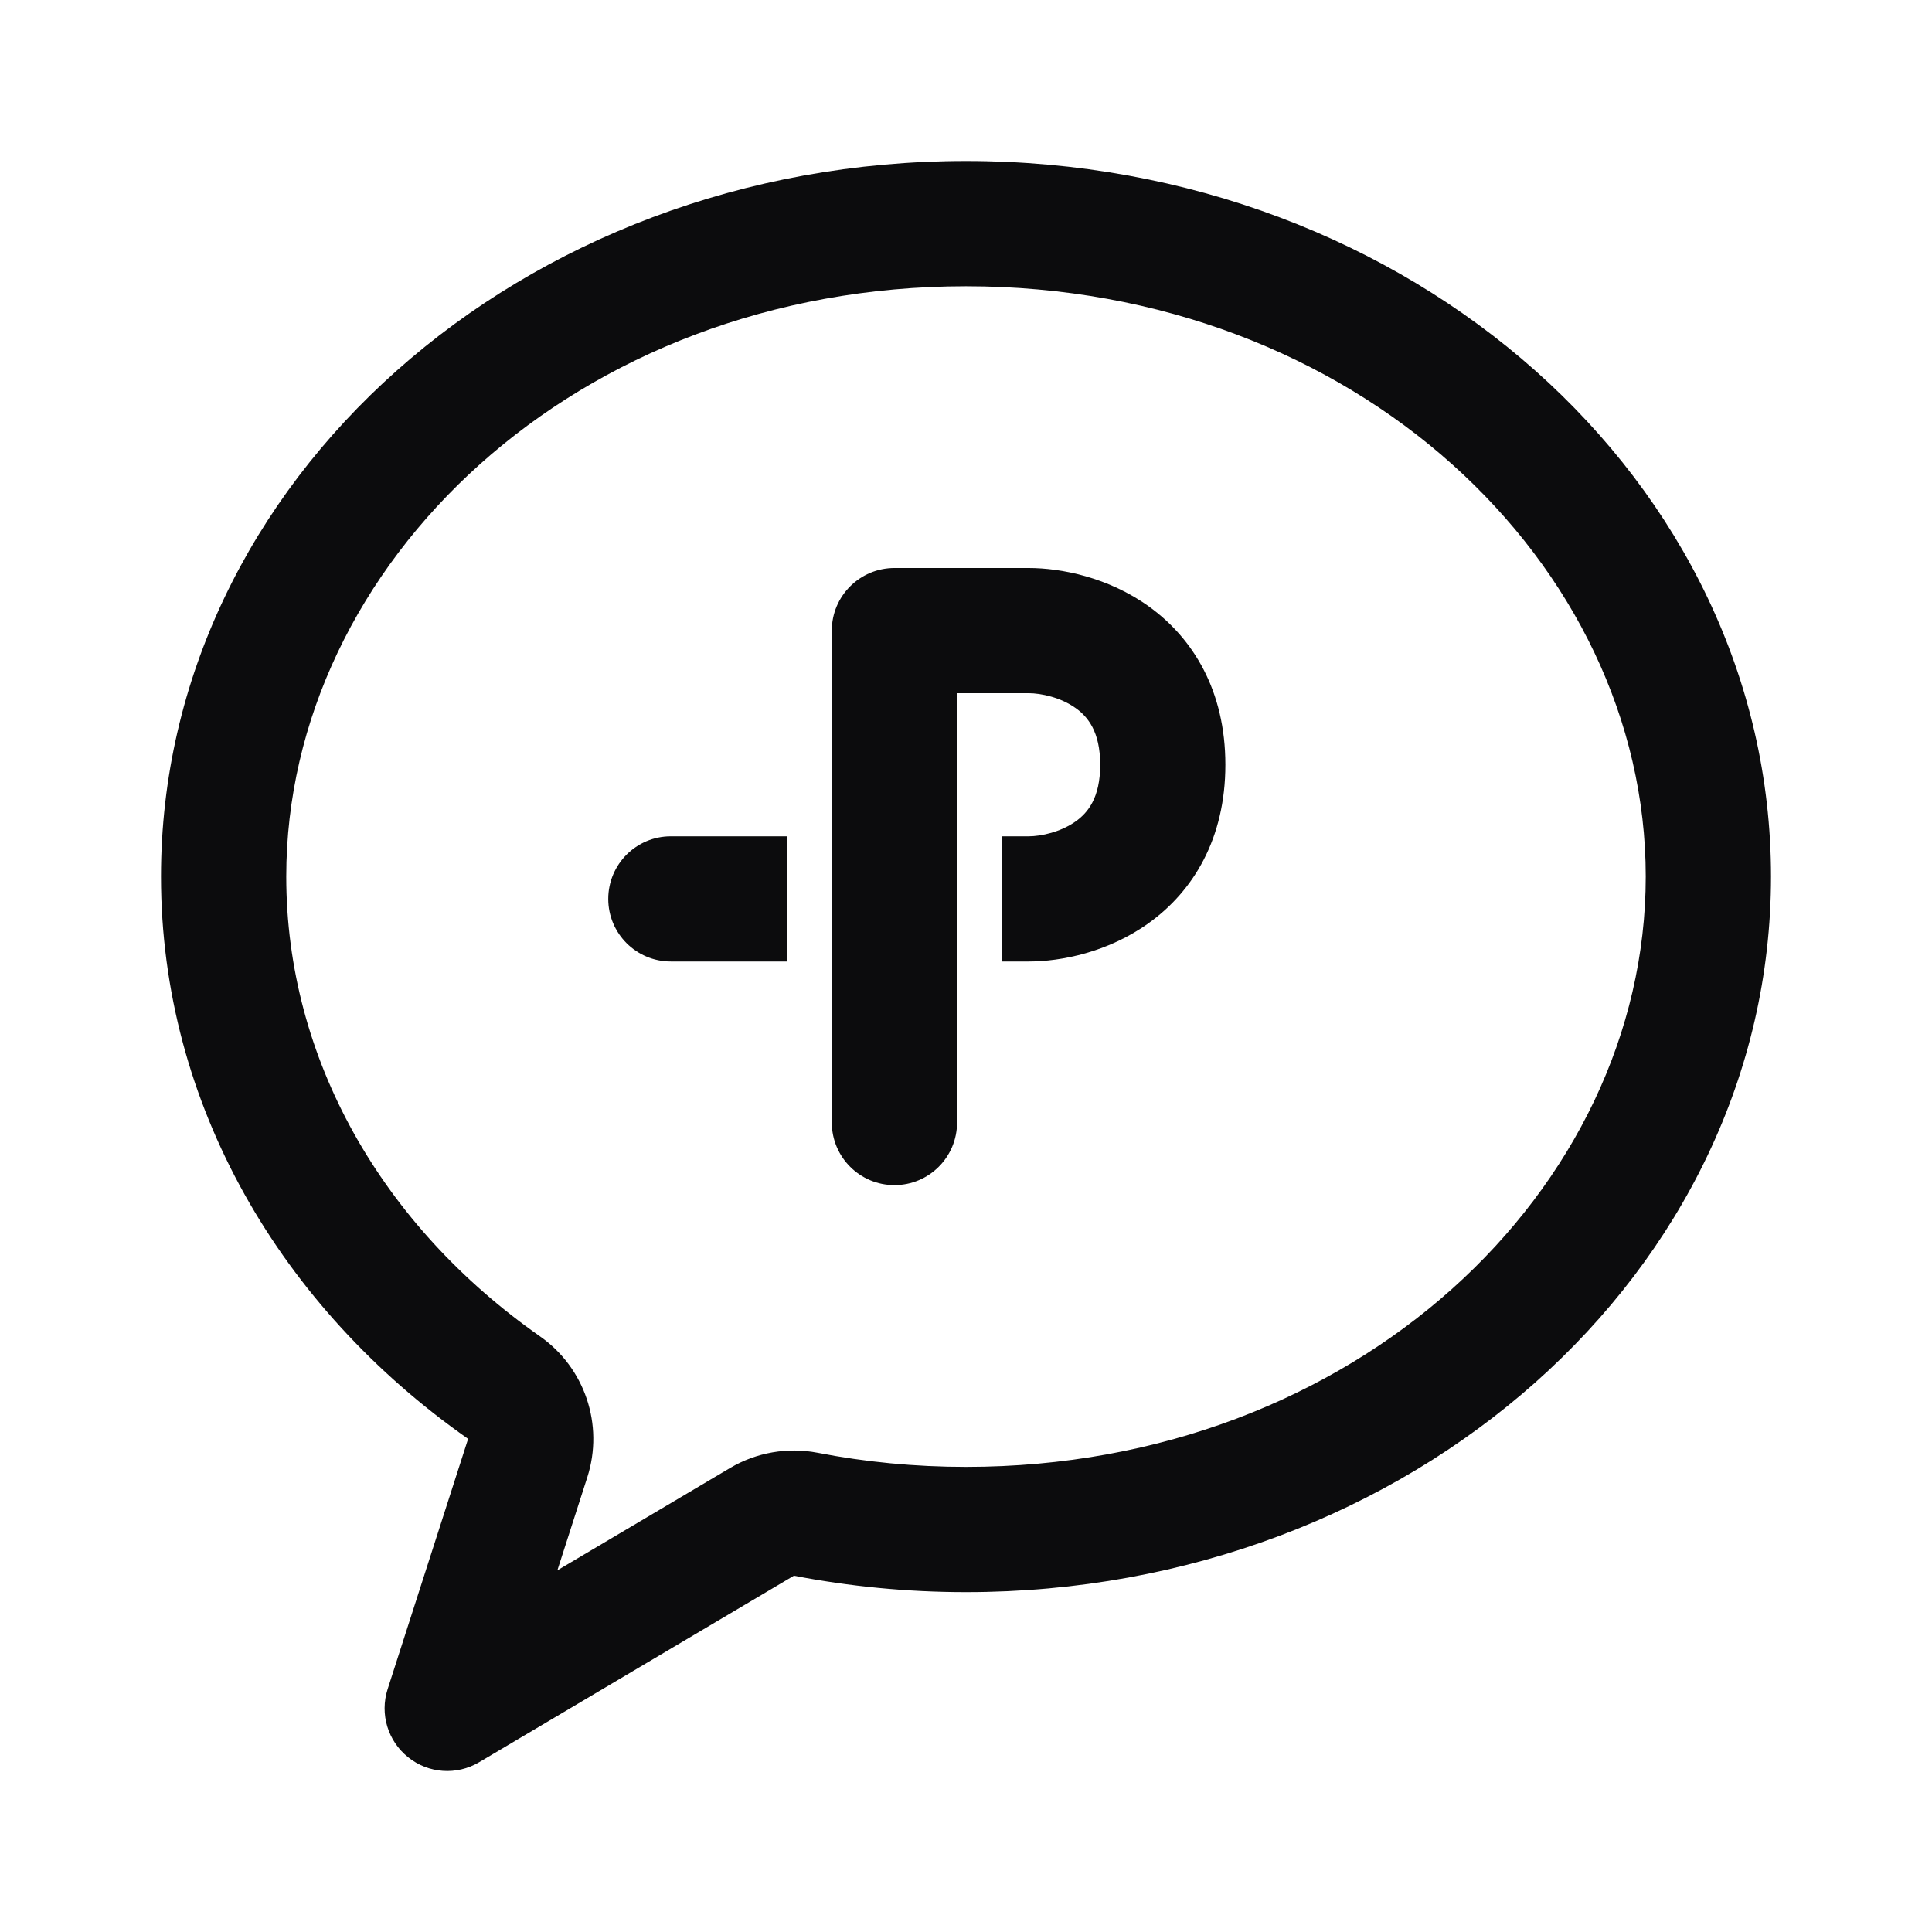 <svg width="24" height="24" viewBox="0 0 24 24" fill="none" xmlns="http://www.w3.org/2000/svg">
<path d="M10.333 7.833C10.333 7.404 10.682 7.056 11.111 7.056H12.778C13.18 7.056 13.766 7.17 14.274 7.535C14.821 7.93 15.222 8.58 15.222 9.5C15.222 10.42 14.821 11.07 14.274 11.464C13.766 11.83 13.18 11.944 12.778 11.944H12.444V10.389H12.778C12.931 10.389 13.178 10.336 13.365 10.202C13.512 10.096 13.667 9.913 13.667 9.5C13.667 9.087 13.512 8.904 13.365 8.798C13.178 8.663 12.931 8.611 12.778 8.611H11.889V13.944C11.889 14.374 11.541 14.722 11.111 14.722C10.682 14.722 10.333 14.374 10.333 13.944V7.833Z" fill="#0C0C0D"/>
<path d="M8.333 10.389H9.778V11.944H8.333C7.904 11.944 7.556 11.596 7.556 11.167C7.556 10.737 7.904 10.389 8.333 10.389Z" fill="#0C0C0D"/>
<path fill-rule="evenodd" clip-rule="evenodd" d="M12 19.778C17.523 19.778 22 15.798 22 10.889C22 5.98 17.523 2 12 2C6.477 2 2 5.98 2 10.889C2 13.722 3.492 16.246 5.815 17.874L4.815 20.984C4.716 21.292 4.818 21.629 5.071 21.83C5.323 22.032 5.674 22.056 5.952 21.891L9.862 19.574C10.551 19.707 11.266 19.778 12 19.778ZM7.296 18.35C7.504 17.701 7.266 16.991 6.707 16.6C4.742 15.223 3.556 13.149 3.556 10.889C3.556 7.006 7.159 3.556 12 3.556C16.841 3.556 20.444 7.006 20.444 10.889C20.444 14.772 16.841 18.222 12 18.222C11.366 18.222 10.749 18.162 10.158 18.047C9.784 17.975 9.397 18.042 9.069 18.236L6.924 19.507L7.296 18.35Z" fill="#0C0C0D"/>
</svg>
